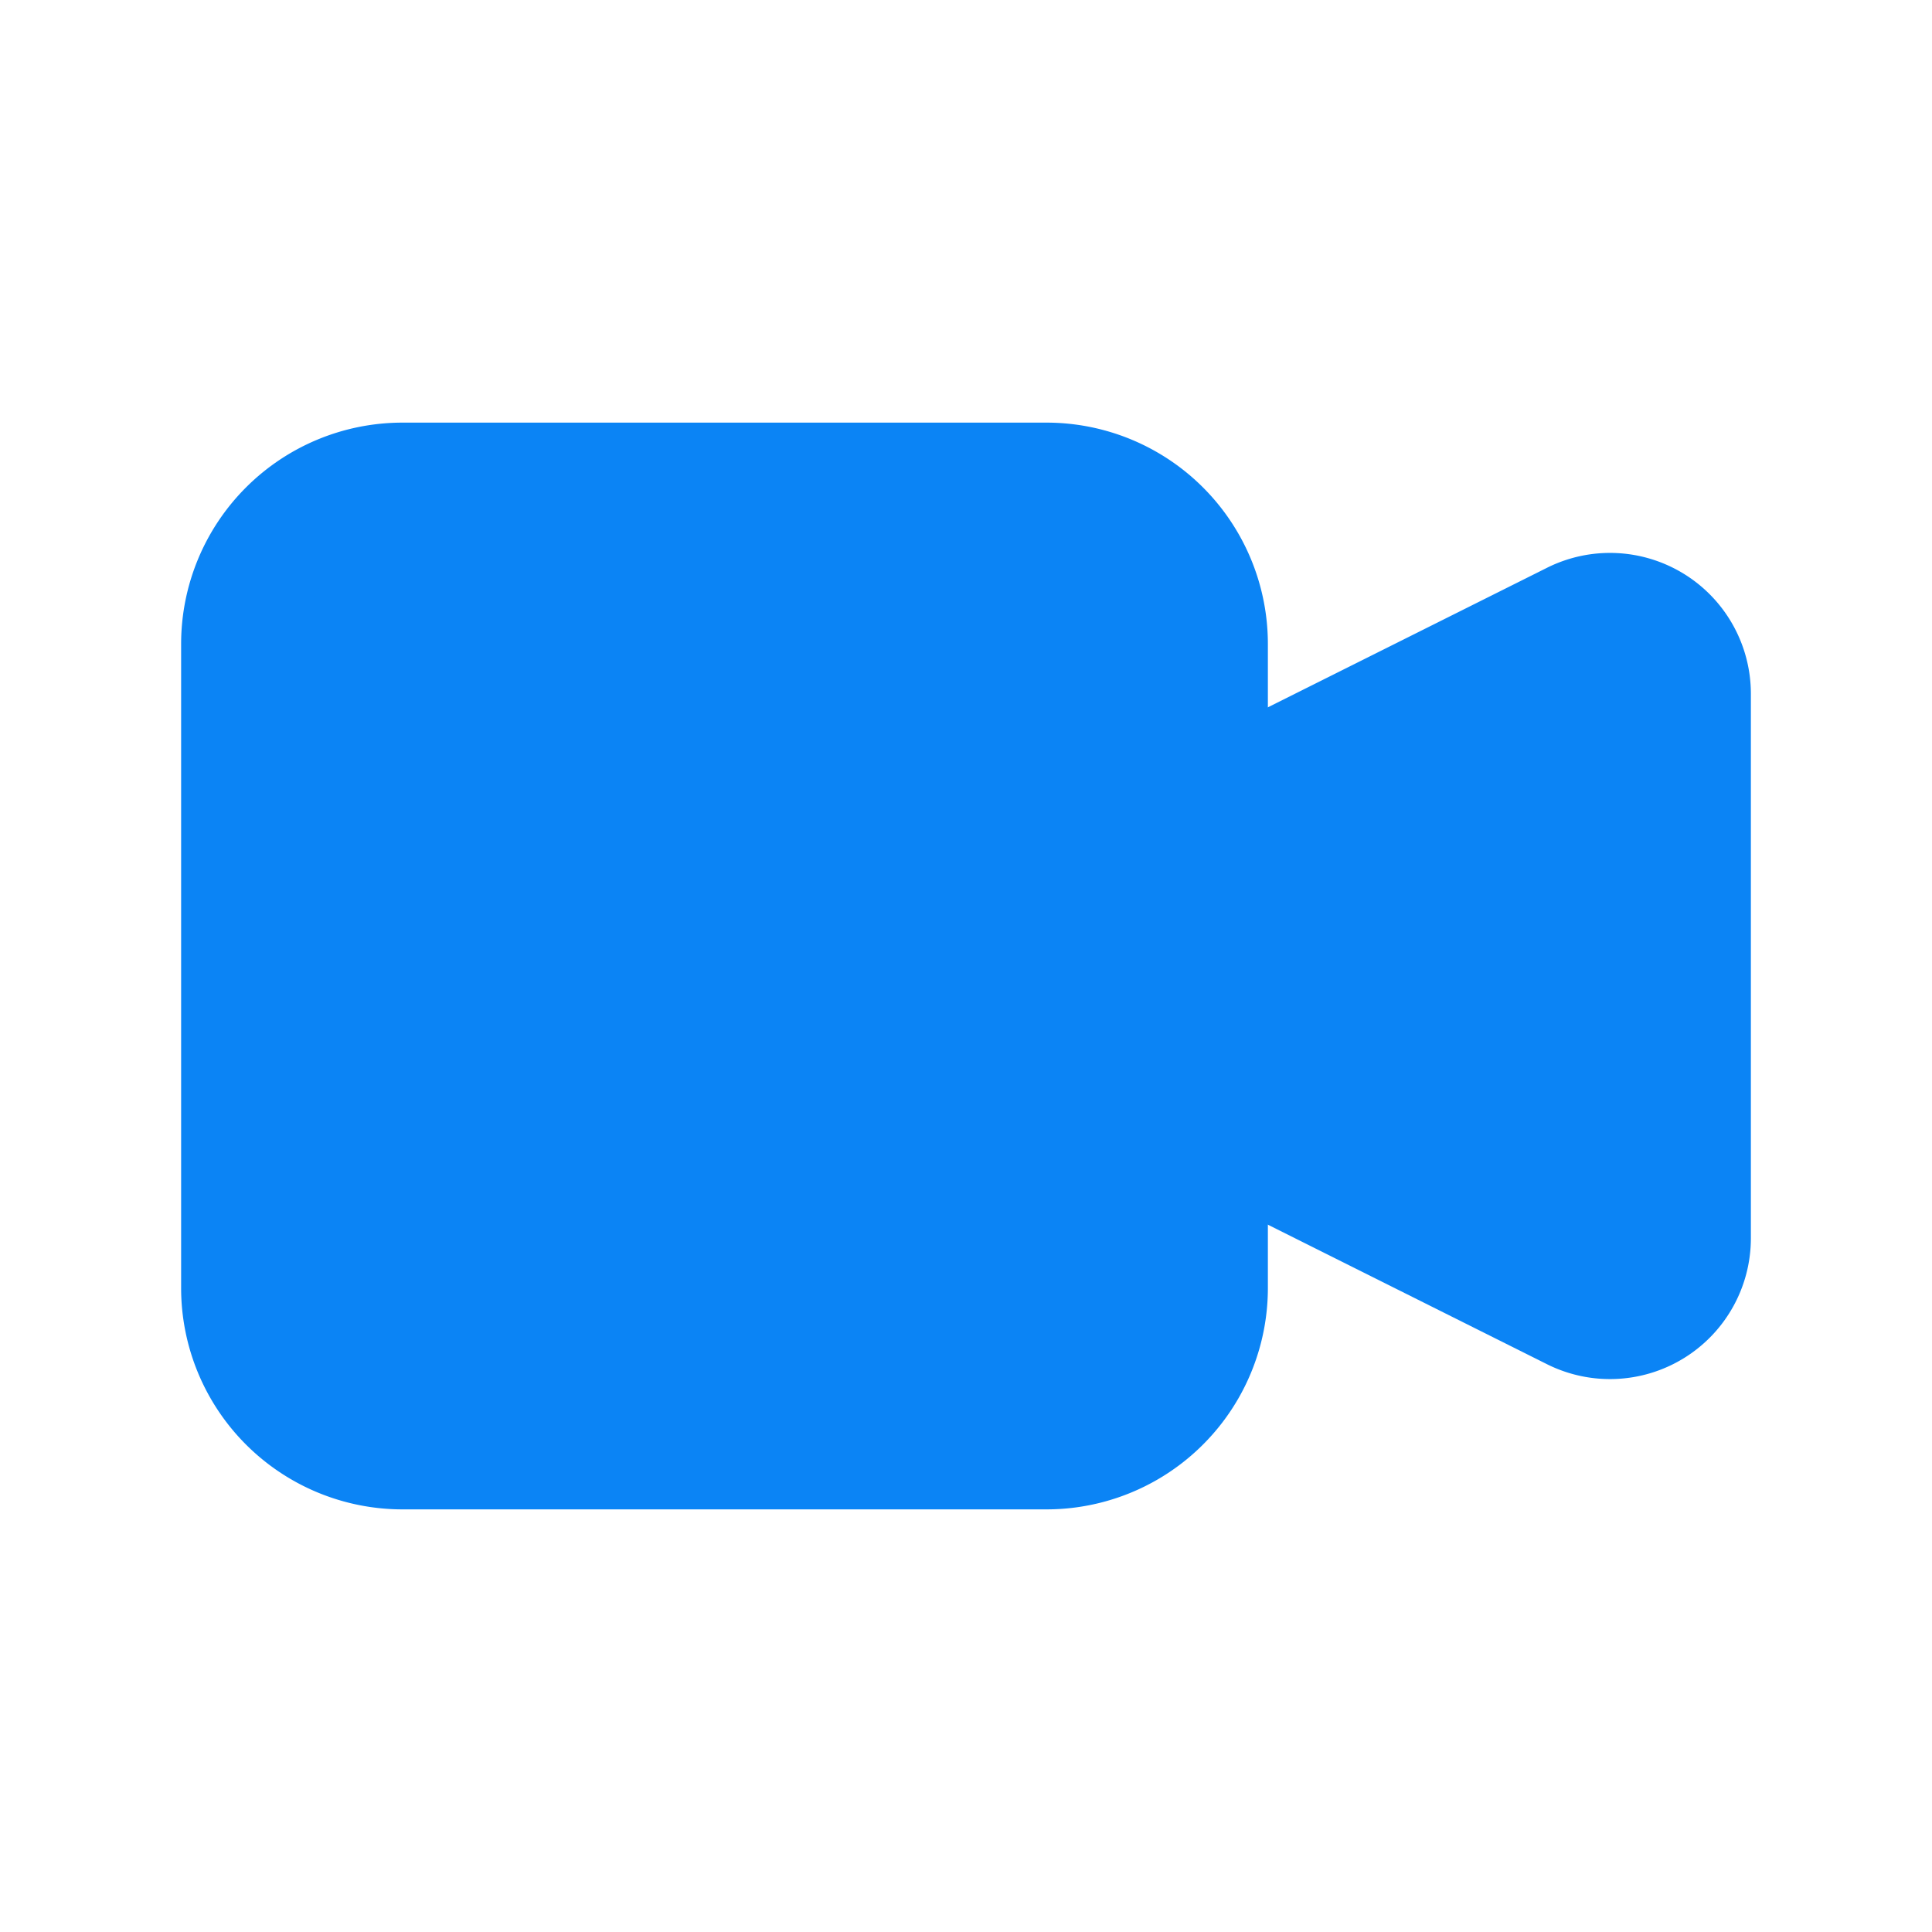 <svg xmlns="http://www.w3.org/2000/svg" class="icon icon-tabler icon-tabler-video" width="24" height="24"
     viewBox="0 0 24 24" stroke-width="1.5" stroke="#0b84f5" fill="none" stroke-linecap="round"
     stroke-linejoin="round">
    <path stroke="none" d="M0 0h24v24H0z" fill="none"/>
    <path fill="#0b84f5" d="M15 10l4.553 -2.276a1 1 0 0 1 1.447 .894v6.764a1 1 0 0 1 -1.447 .894l-4.553 -2.276v-4z"/>
    <path fill="#0b84f5" d="M3 6m0 2a2 2 0 0 1 2 -2h8a2 2 0 0 1 2 2v8a2 2 0 0 1 -2 2h-8a2 2 0 0 1 -2 -2z"/>
</svg>
